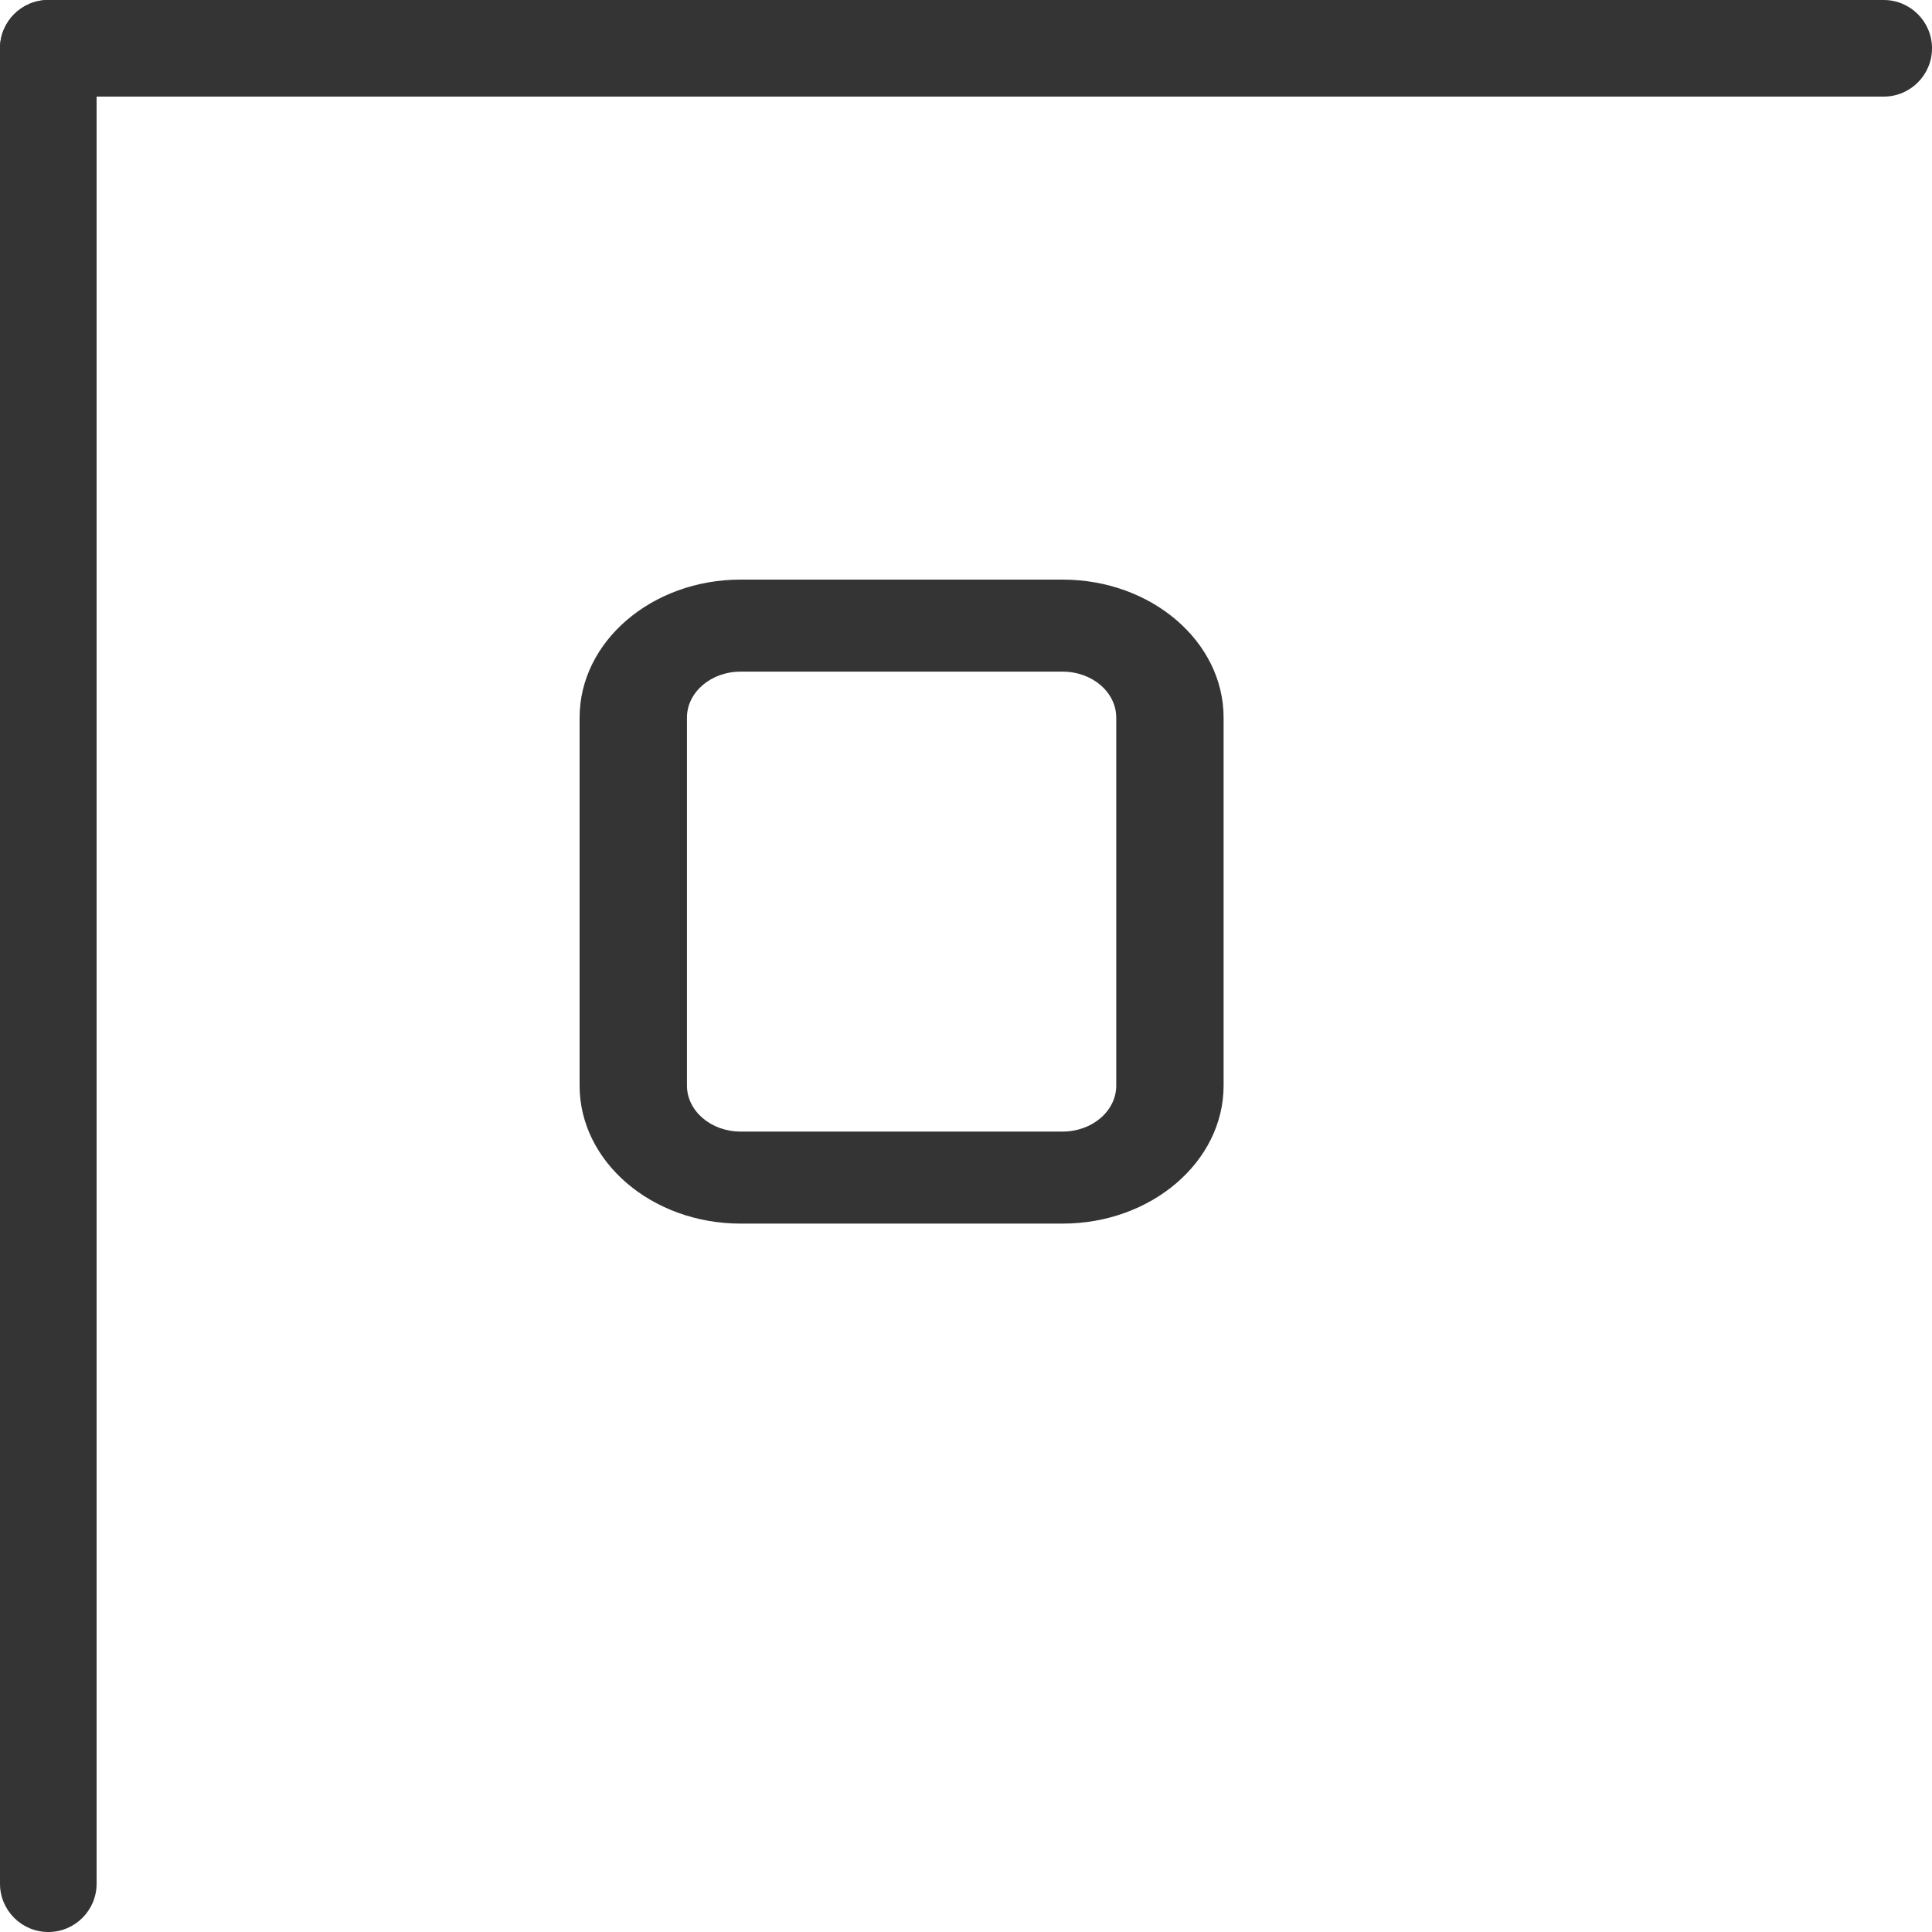 <svg width="30" height="30" viewBox="0 0 30 30" fill="none" xmlns="http://www.w3.org/2000/svg">
<path d="M0.75 30C0.336 30 0 29.664 0 29.25V0.75C0 0.336 0.336 0 0.75 0C1.164 0 1.5 0.336 1.5 0.75V29.25C1.5 29.664 1.164 30 0.75 30Z" fill="#343434"/>
<path d="M30 0.75C30 1.164 29.664 1.5 29.25 1.5H0.75C0.336 1.5 0 1.164 0 0.75C0 0.336 0.336 0 0.75 0H29.25C29.664 0 30 0.336 30 0.75Z" fill="#343434"/>
<path d="M16.5 19H11.5C10.122 19 9 18.039 9 16.857V11.143C9 9.961 10.122 9 11.5 9H16.5C17.878 9 19 9.961 19 11.143V16.857C19 18.039 17.878 19 16.5 19ZM11.5 10.429C11.04 10.429 10.667 10.749 10.667 11.143V16.857C10.667 17.251 11.04 17.571 11.5 17.571H16.5C16.96 17.571 17.333 17.251 17.333 16.857V11.143C17.333 10.749 16.96 10.429 16.5 10.429H11.5Z" fill="#343434"/>
</svg>
